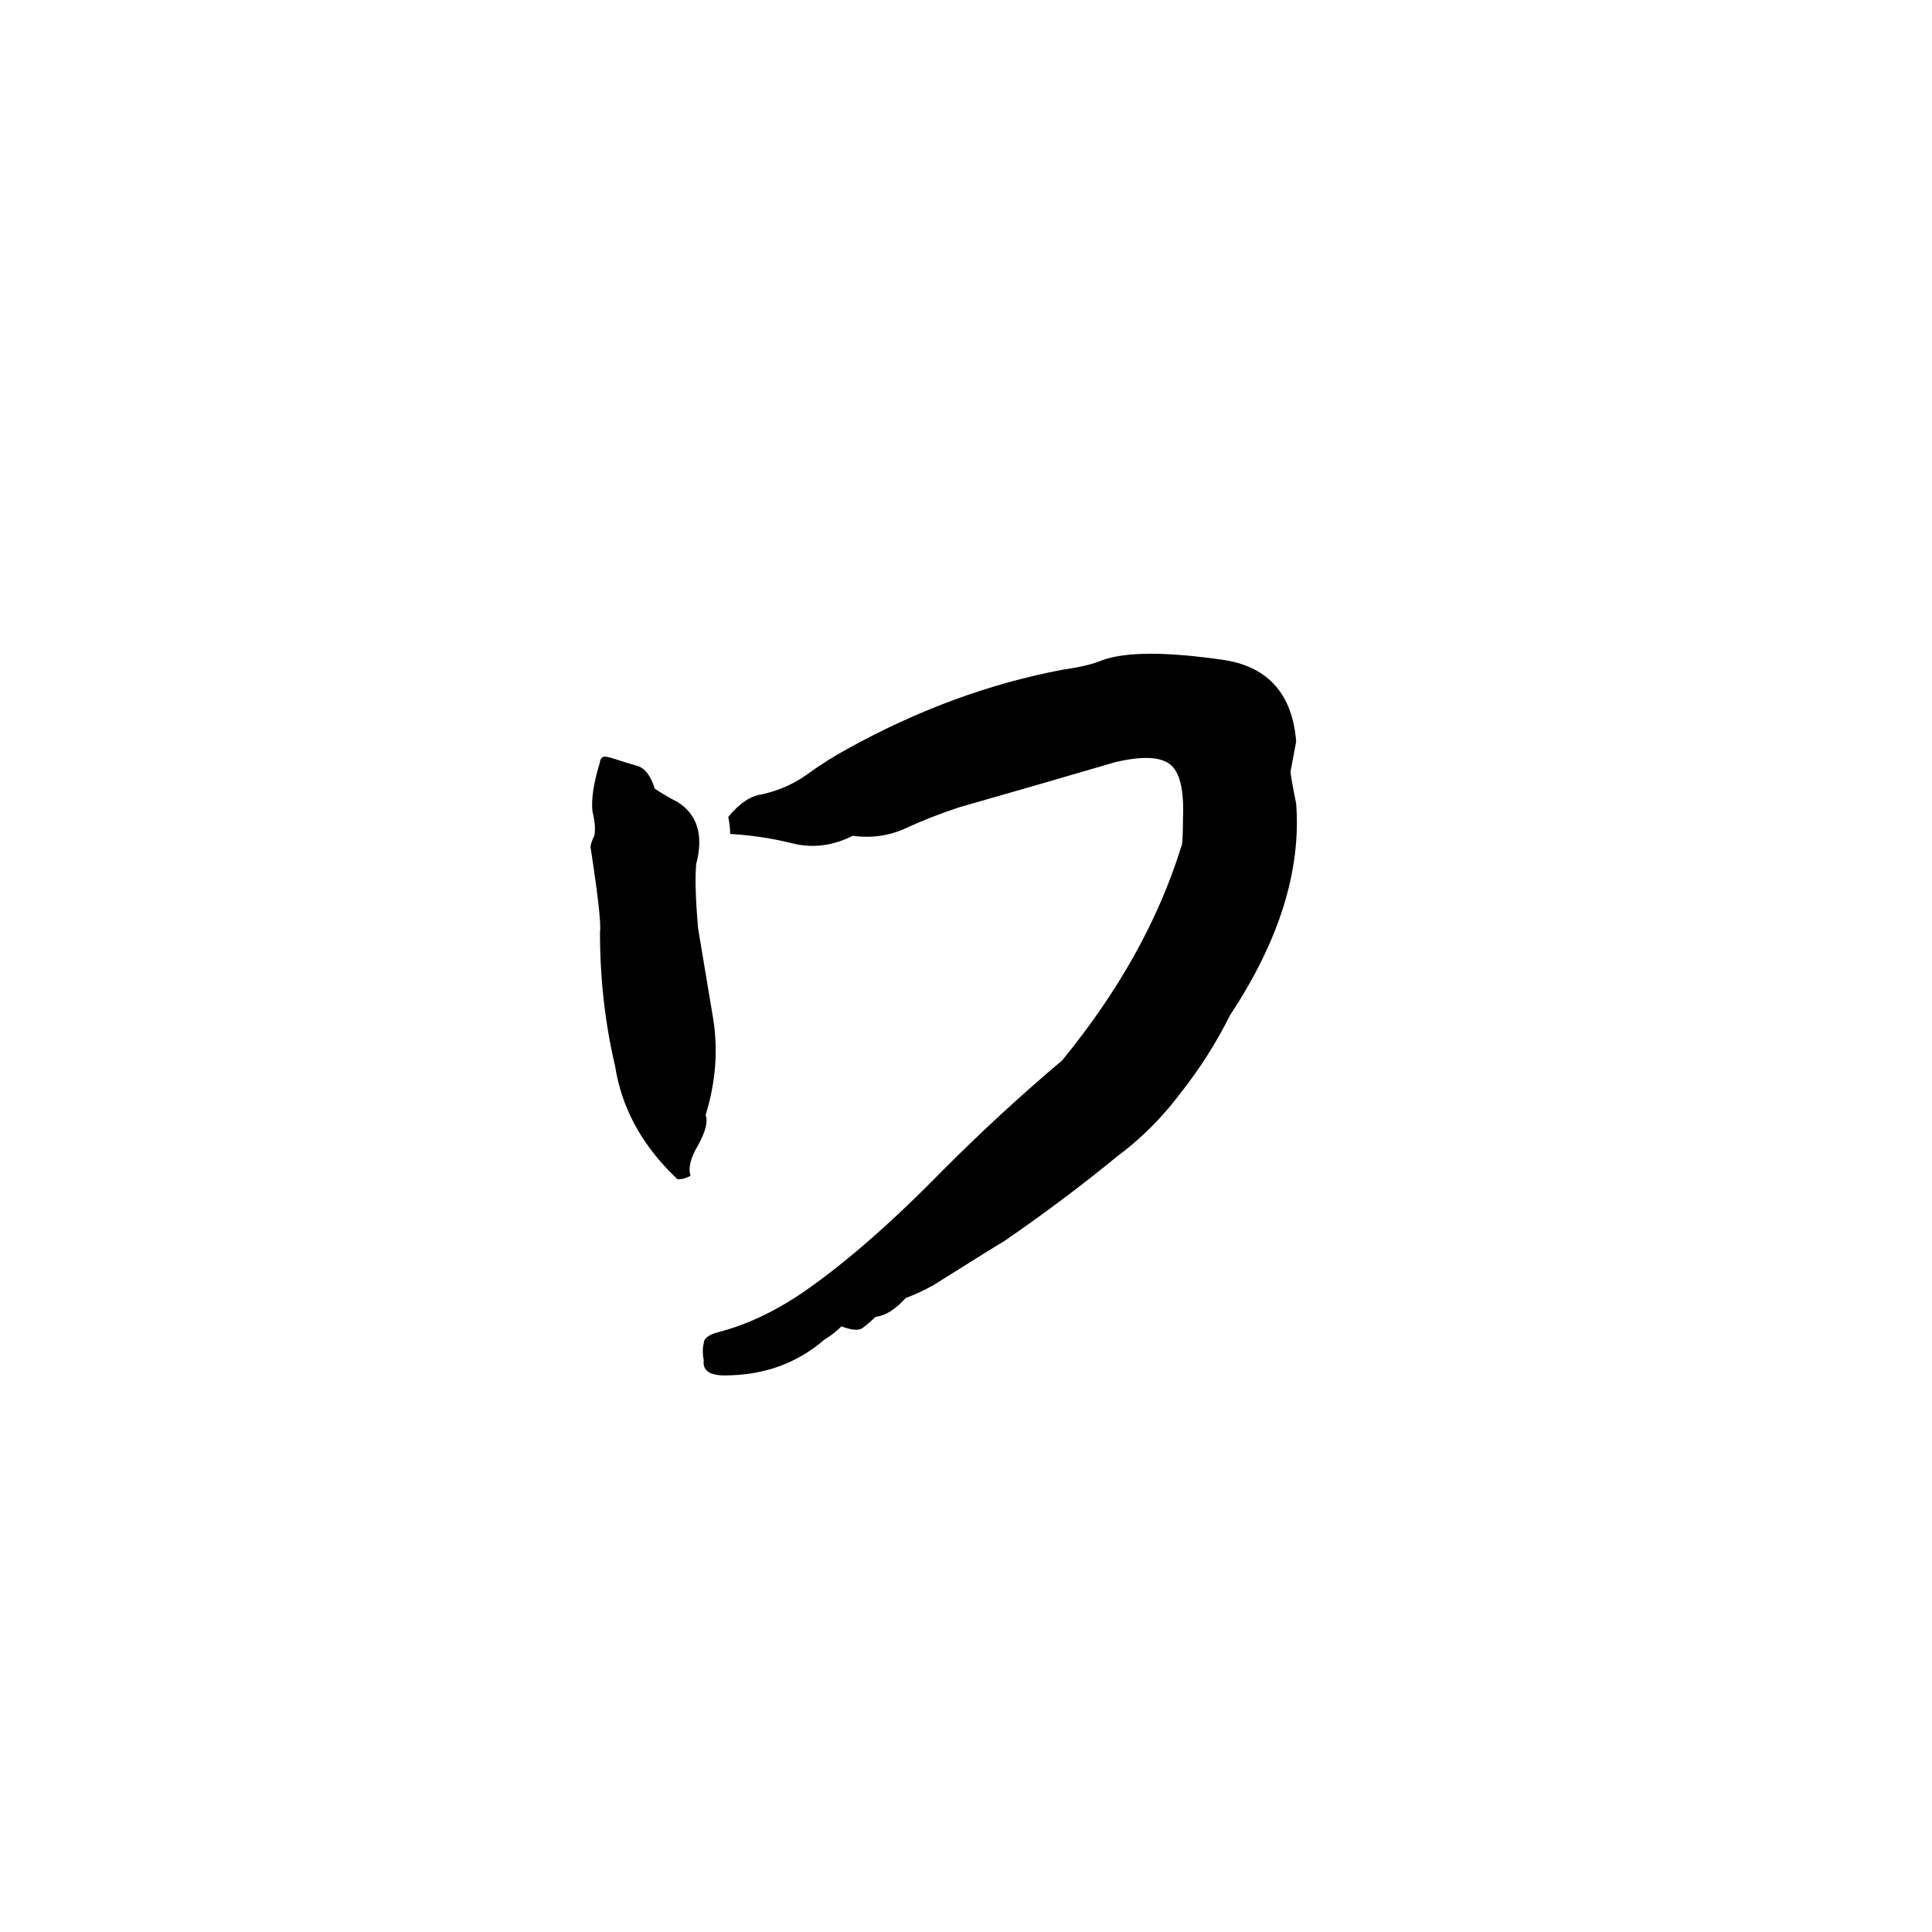 <svg xmlns="http://www.w3.org/2000/svg" viewBox="0 -800 1024 1024">
	<path fill="#000000" d="M384 -71Q372 -71 373 -79Q372 -84 373 -88Q373 -92 381 -94Q404 -100 427 -116Q460 -139 501 -181Q531 -211 563 -238Q608 -293 626 -351Q627 -352 627 -366Q628 -389 620 -395Q612 -401 591 -396Q550 -384 508 -372Q493 -367 480 -361Q467 -355 452 -357Q436 -349 420 -353Q404 -357 387 -358Q387 -362 386 -367Q395 -378 404 -379Q417 -382 427 -389Q438 -397 449 -403Q505 -434 563 -445Q577 -447 584 -450Q603 -457 650 -450Q684 -444 687 -407L684 -391Q684 -389 687 -374Q691 -321 652 -262Q641 -240 626 -221Q611 -201 592 -187Q564 -164 532 -142Q530 -141 495 -119Q488 -115 480 -112Q472 -103 464 -102Q461 -99 457 -96Q454 -94 446 -97Q442 -93 437 -90Q415 -71 384 -71ZM359 -175L356 -178Q331 -203 326 -235Q318 -269 318 -306Q319 -312 313 -351Q313 -353 315 -357Q316 -362 314 -370Q313 -380 318 -396Q318 -398 320 -399Q322 -399 325 -398Q331 -396 338 -394Q344 -392 347 -382Q353 -378 359 -375Q375 -365 369 -342Q368 -331 370 -308Q374 -284 378 -260Q382 -235 374 -209Q376 -204 370 -193Q364 -183 366 -177Q365 -176 364 -176Q363 -175 359 -175Z"/>
</svg>